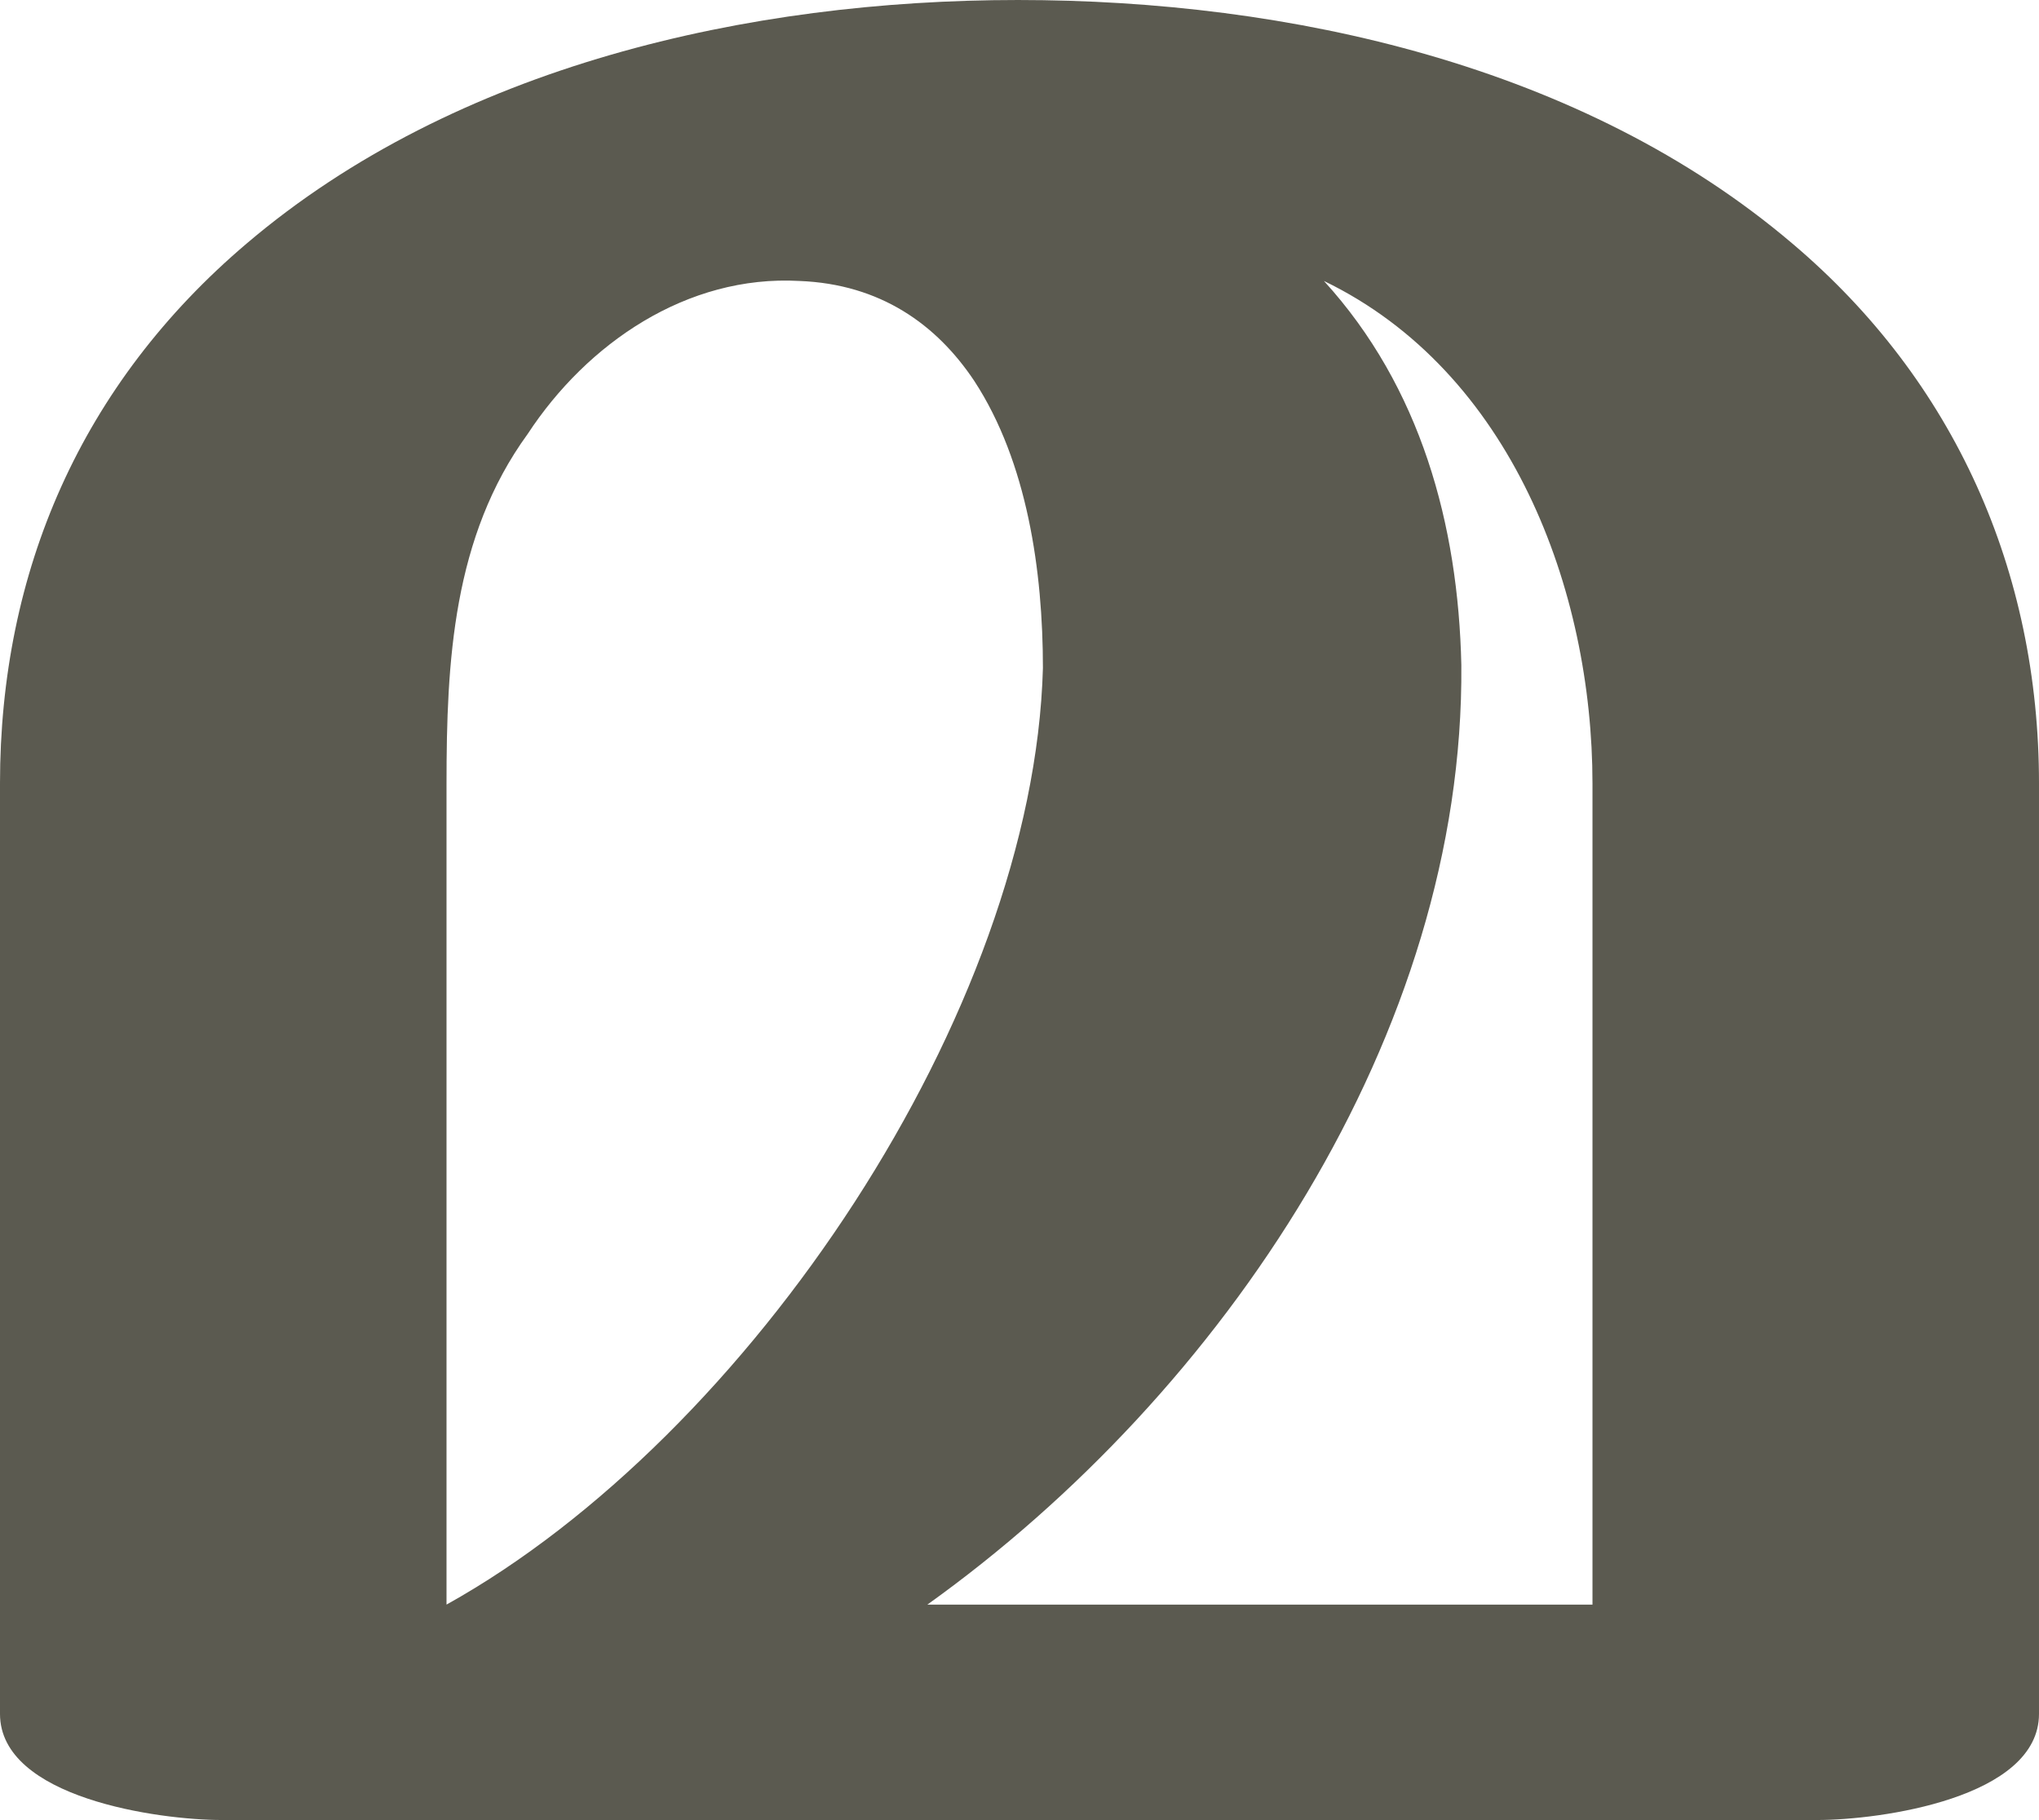 <?xml version="1.0" encoding="UTF-8"?>
<!DOCTYPE svg PUBLIC "-//W3C//DTD SVG 1.1//EN" "http://www.w3.org/Graphics/SVG/1.1/DTD/svg11.dtd">
<!-- Creator: CorelDRAW X8 -->
<svg xmlns="http://www.w3.org/2000/svg" xml:space="preserve" width="653px" height="583px" version="1.1" style="shape-rendering:geometricPrecision; text-rendering:geometricPrecision; image-rendering:optimizeQuality; fill-rule:evenodd; clip-rule:evenodd"
viewBox="0 0 653 583"
 xmlns:xlink="http://www.w3.org/1999/xlink">
 <defs>
  <style type="text/css">
   <![CDATA[
    .fil0 {fill:#5B5A50;fill-rule:nonzero}
   ]]>
  </style>
 </defs>
 <g id="Layer_x0020_1">
  <path class="fil0" d="M297 514l213 0 0 -263c0,-62 -26,-132 -86,-161 31,34 43,78 44,123 1,118 -76,233 -171,301zm-154 -263l0 263c97,-54 188,-190 191,-300 0,-31 -5,-66 -22,-92 -12,-18 -30,-31 -56,-32 -36,-2 -68,20 -87,49 -24,33 -26,73 -26,112zm439 332l-511 0c-20,0 -71,-7 -71,-34l0 -298c0,-68 26,-128 79,-173 67,-57 161,-78 247,-78 87,0 181,21 248,78 52,44 79,105 79,173l0 298c0,27 -51,34 -71,34z"/>
 </g>
</svg>
